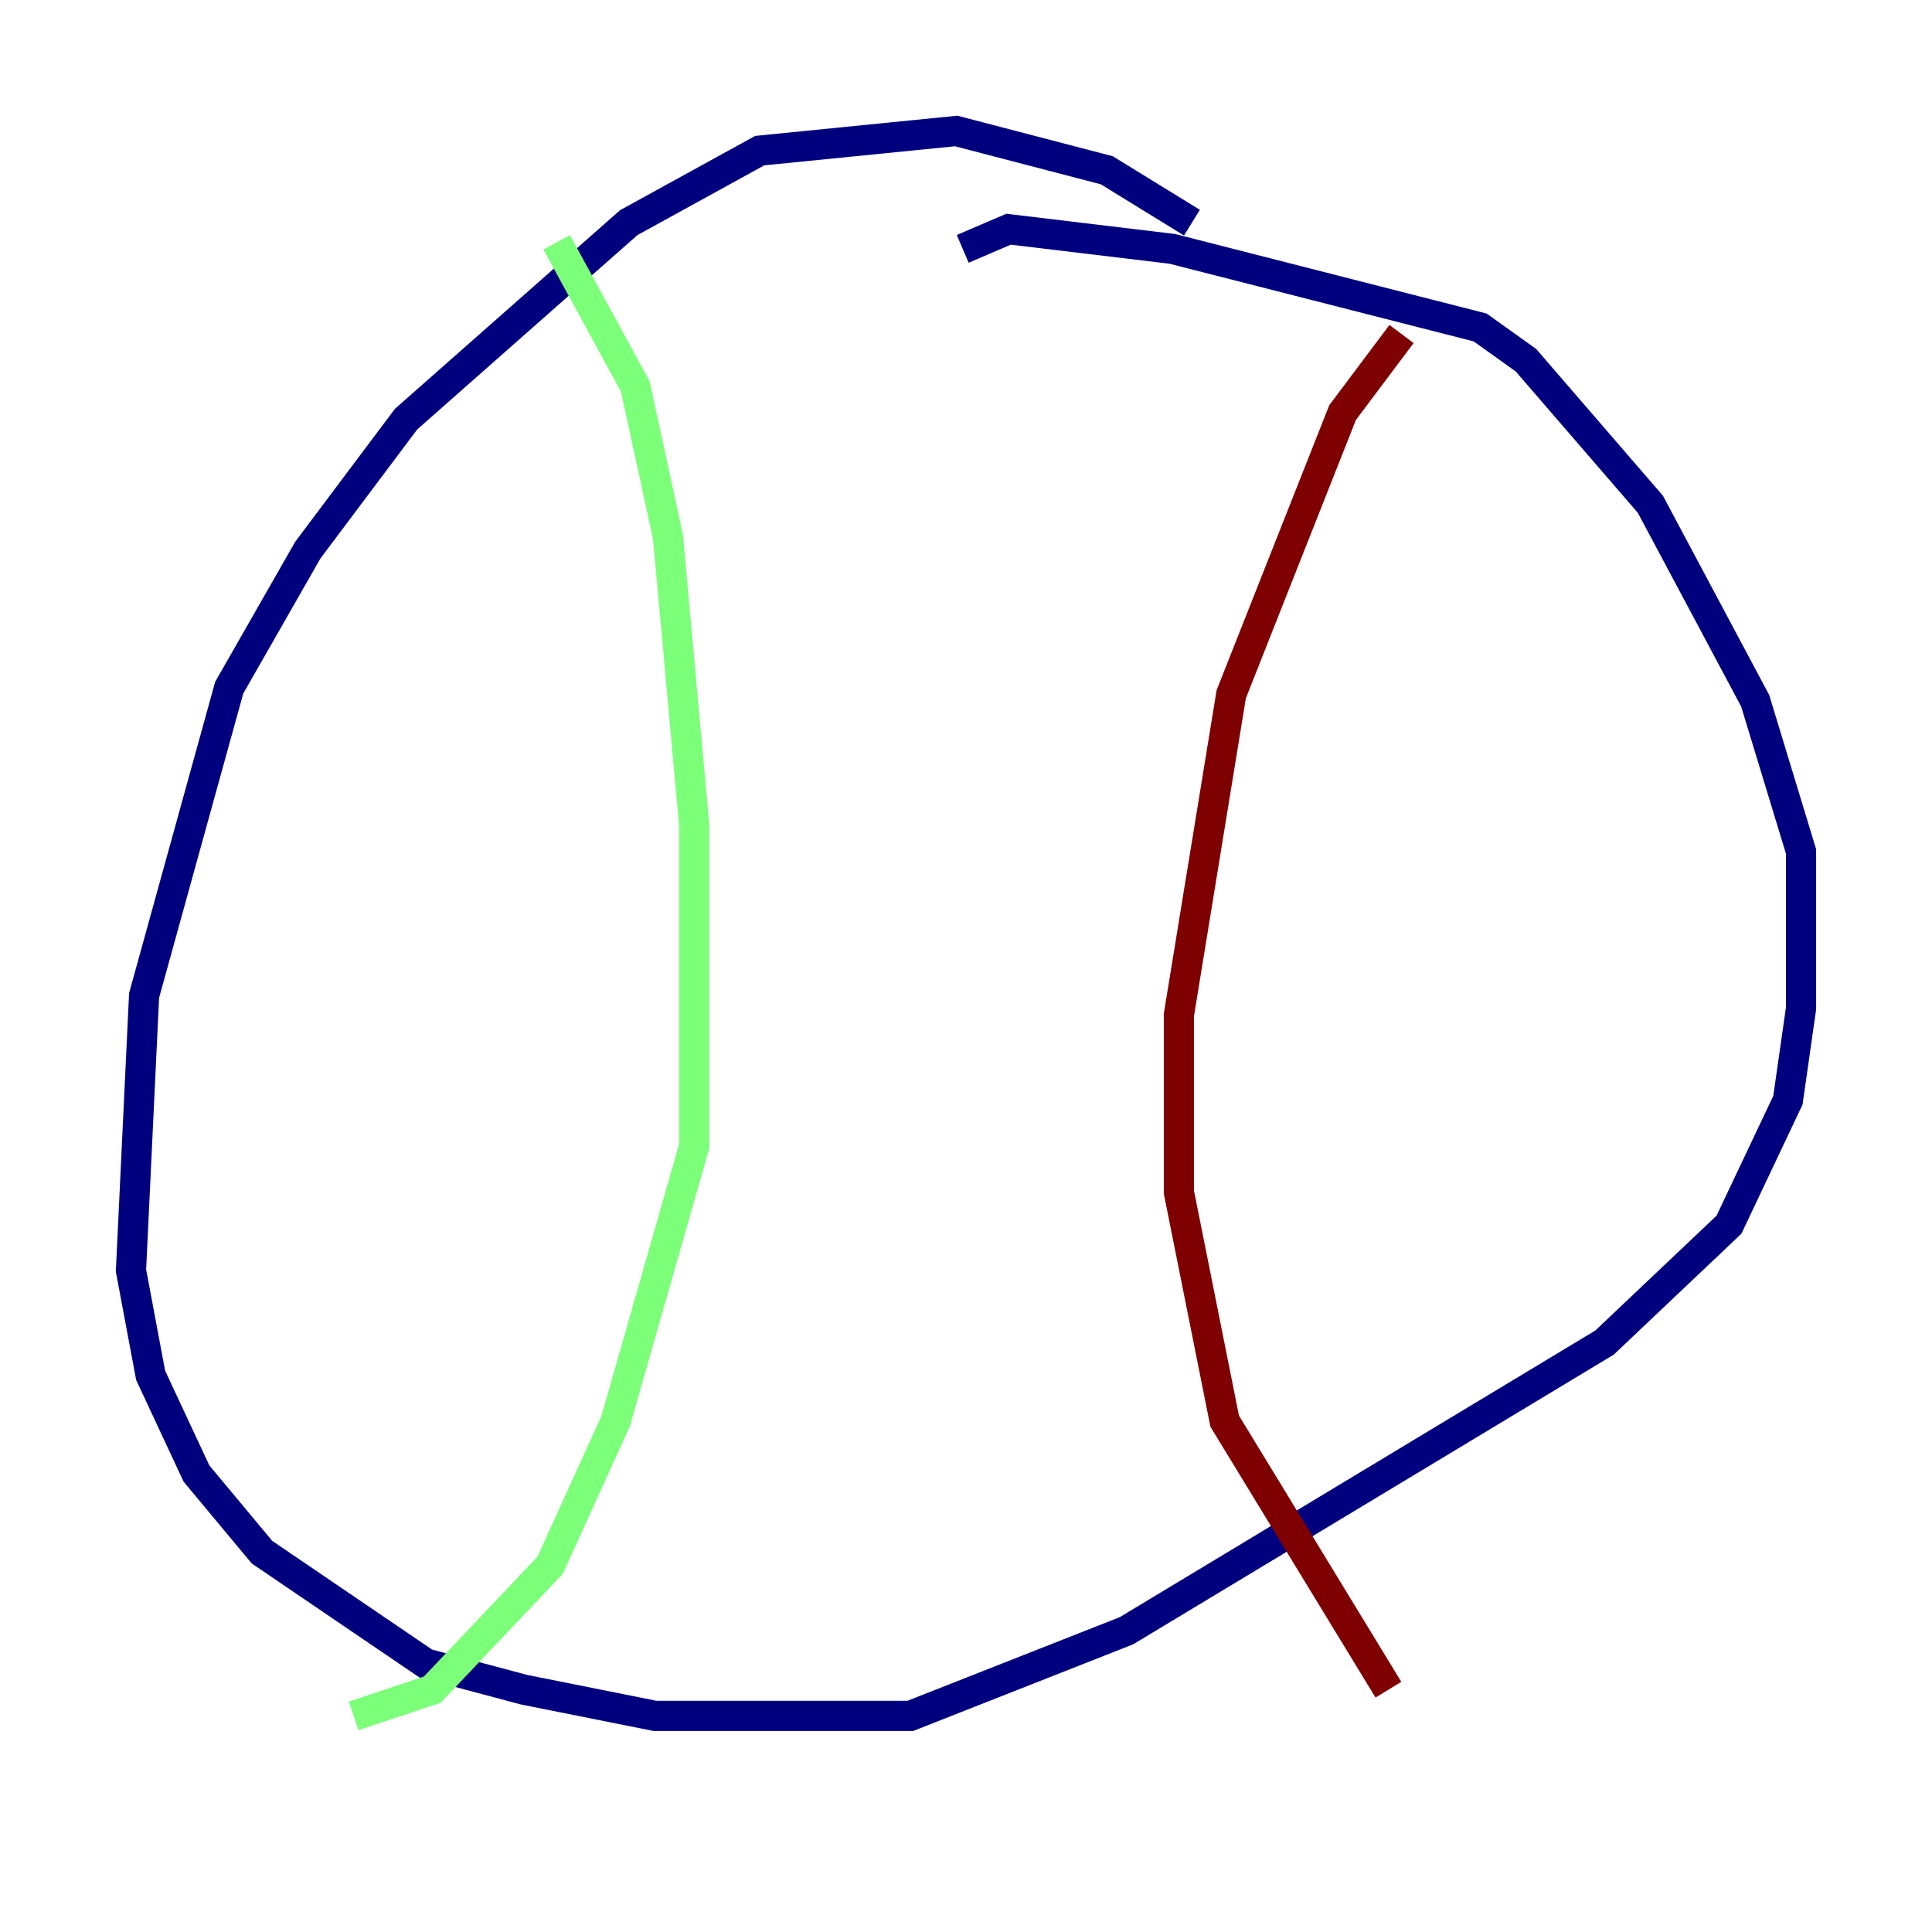 <?xml version="1.0" encoding="utf-8" ?>
<svg baseProfile="tiny" height="128" version="1.2" viewBox="0,0,128,128" width="128" xmlns="http://www.w3.org/2000/svg" xmlns:ev="http://www.w3.org/2001/xml-events" xmlns:xlink="http://www.w3.org/1999/xlink"><defs /><polyline fill="none" points="78.969,14.752 73.329,11.281 63.349,8.678 50.332,9.98 41.654,14.752 26.902,27.77 20.393,36.447 15.186,45.559 9.546,65.953 8.678,84.176 9.98,91.119 13.017,97.627 17.356,102.834 28.203,110.21 34.712,111.946 43.39,113.681 60.312,113.681 74.63,108.041 106.305,88.949 114.549,81.139 118.454,72.895 119.322,66.82 119.322,56.407 116.285,46.427 109.342,33.41 101.098,23.864 98.061,21.695 77.668,16.488 66.82,15.186 63.783,16.488" stroke="#00007f" stroke-width="2" /><polyline fill="none" points="36.881,16.054 42.088,25.6 44.258,35.58 45.993,54.671 45.993,75.932 40.786,94.156 36.447,103.702 28.637,111.946 23.43,113.681" stroke="#7cff79" stroke-width="2" /><polyline fill="none" points="92.854,22.129 88.949,27.336 81.573,45.993 78.102,67.254 78.102,78.969 81.139,94.156 91.986,111.946" stroke="#7f0000" stroke-width="2" /></svg>